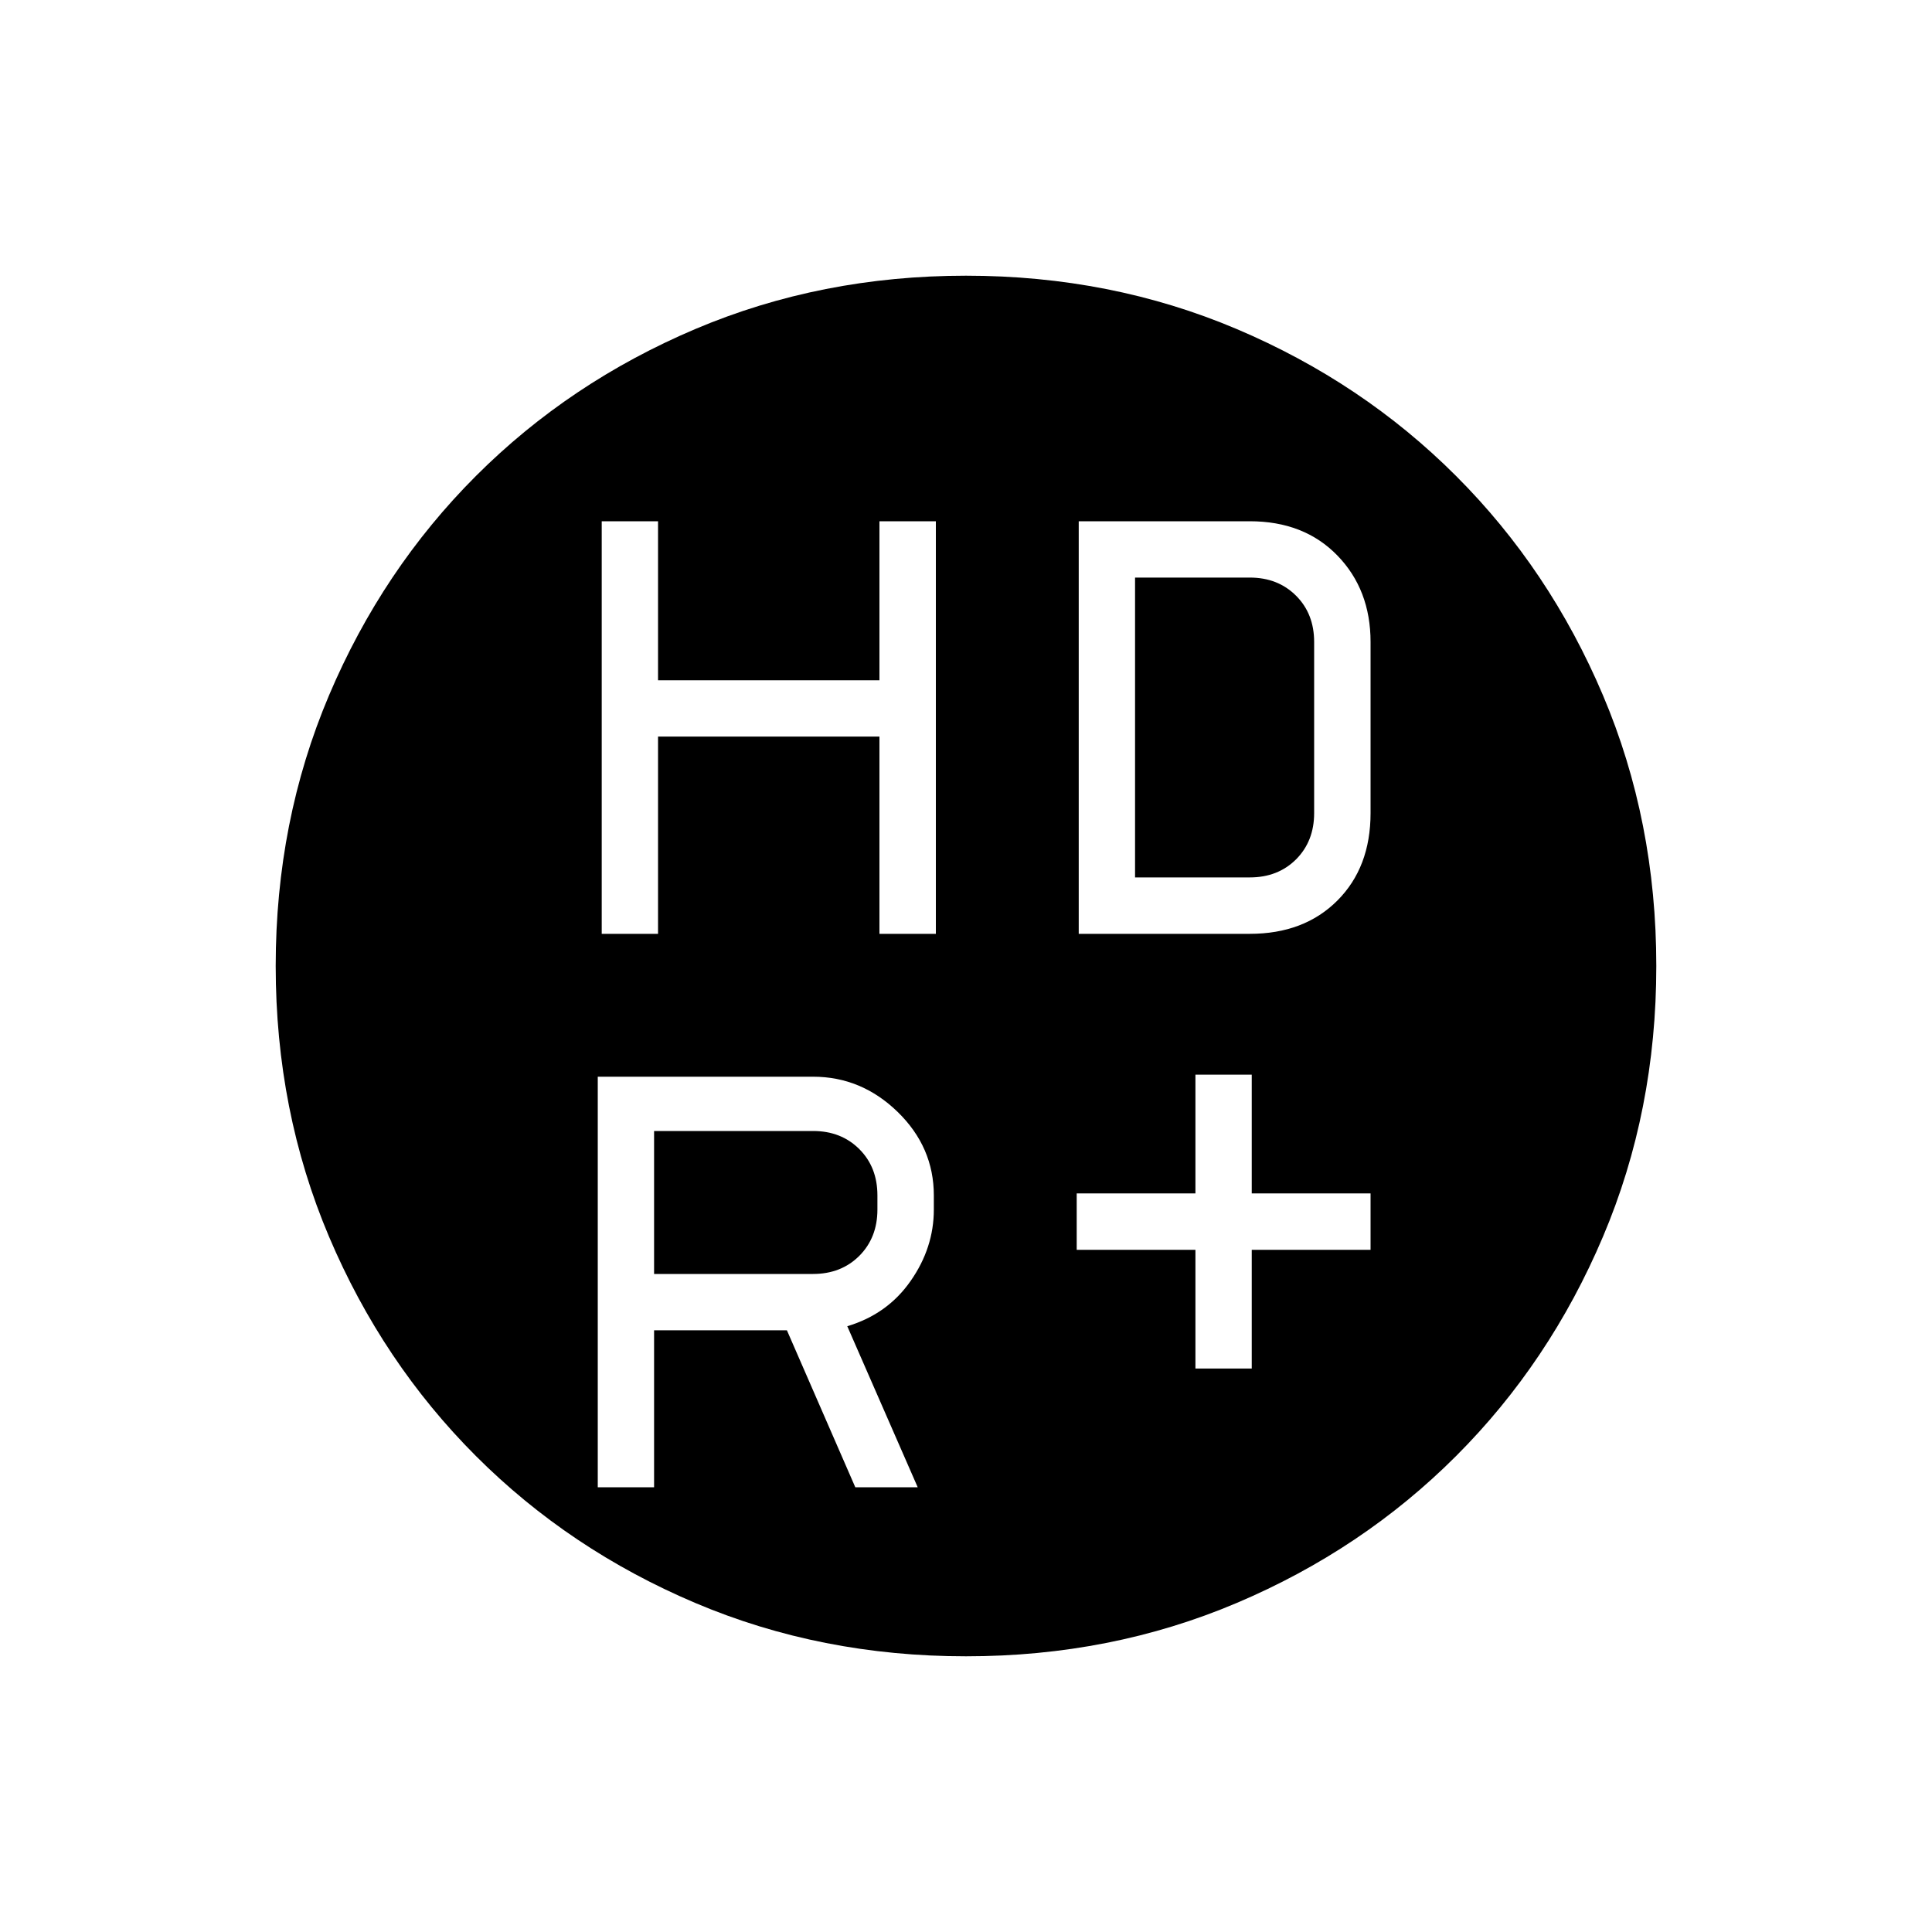 <svg xmlns="http://www.w3.org/2000/svg" height="20" width="20"><path d="M10 17.146Q8.5 17.146 7.198 16.594Q5.896 16.042 4.927 15.073Q3.958 14.104 3.406 12.802Q2.854 11.5 2.854 10Q2.854 8.5 3.406 7.198Q3.958 5.896 4.927 4.927Q5.896 3.958 7.198 3.406Q8.5 2.854 10 2.854Q11.5 2.854 12.802 3.406Q14.104 3.958 15.073 4.927Q16.042 5.896 16.594 7.198Q17.146 8.5 17.146 10Q17.146 11.5 16.594 12.802Q16.042 14.104 15.073 15.073Q14.104 16.042 12.802 16.594Q11.5 17.146 10 17.146ZM6.229 9.667H6.812V7.625H9.104V9.667H9.688V5.396H9.104V7.042H6.812V5.396H6.229ZM12.375 14.167H12.958V12.938H14.188V12.354H12.958V11.125H12.375V12.354H11.146V12.938H12.375ZM11.167 9.667H12.938Q13.5 9.667 13.844 9.323Q14.188 8.979 14.188 8.417V6.646Q14.188 6.104 13.844 5.75Q13.5 5.396 12.938 5.396H11.167ZM8.417 13.188H6.771V11.708H8.417Q8.708 11.708 8.896 11.896Q9.083 12.083 9.083 12.375V12.521Q9.083 12.812 8.896 13Q8.708 13.188 8.417 13.188ZM8.854 15.396H9.5L8.771 13.729Q9.188 13.604 9.427 13.26Q9.667 12.917 9.667 12.521V12.375Q9.667 11.875 9.292 11.51Q8.917 11.146 8.417 11.146H6.188V15.396H6.771V13.771H8.146ZM11.75 9.083V5.979H12.938Q13.229 5.979 13.417 6.167Q13.604 6.354 13.604 6.646V8.417Q13.604 8.708 13.417 8.896Q13.229 9.083 12.938 9.083Z"/></svg>
